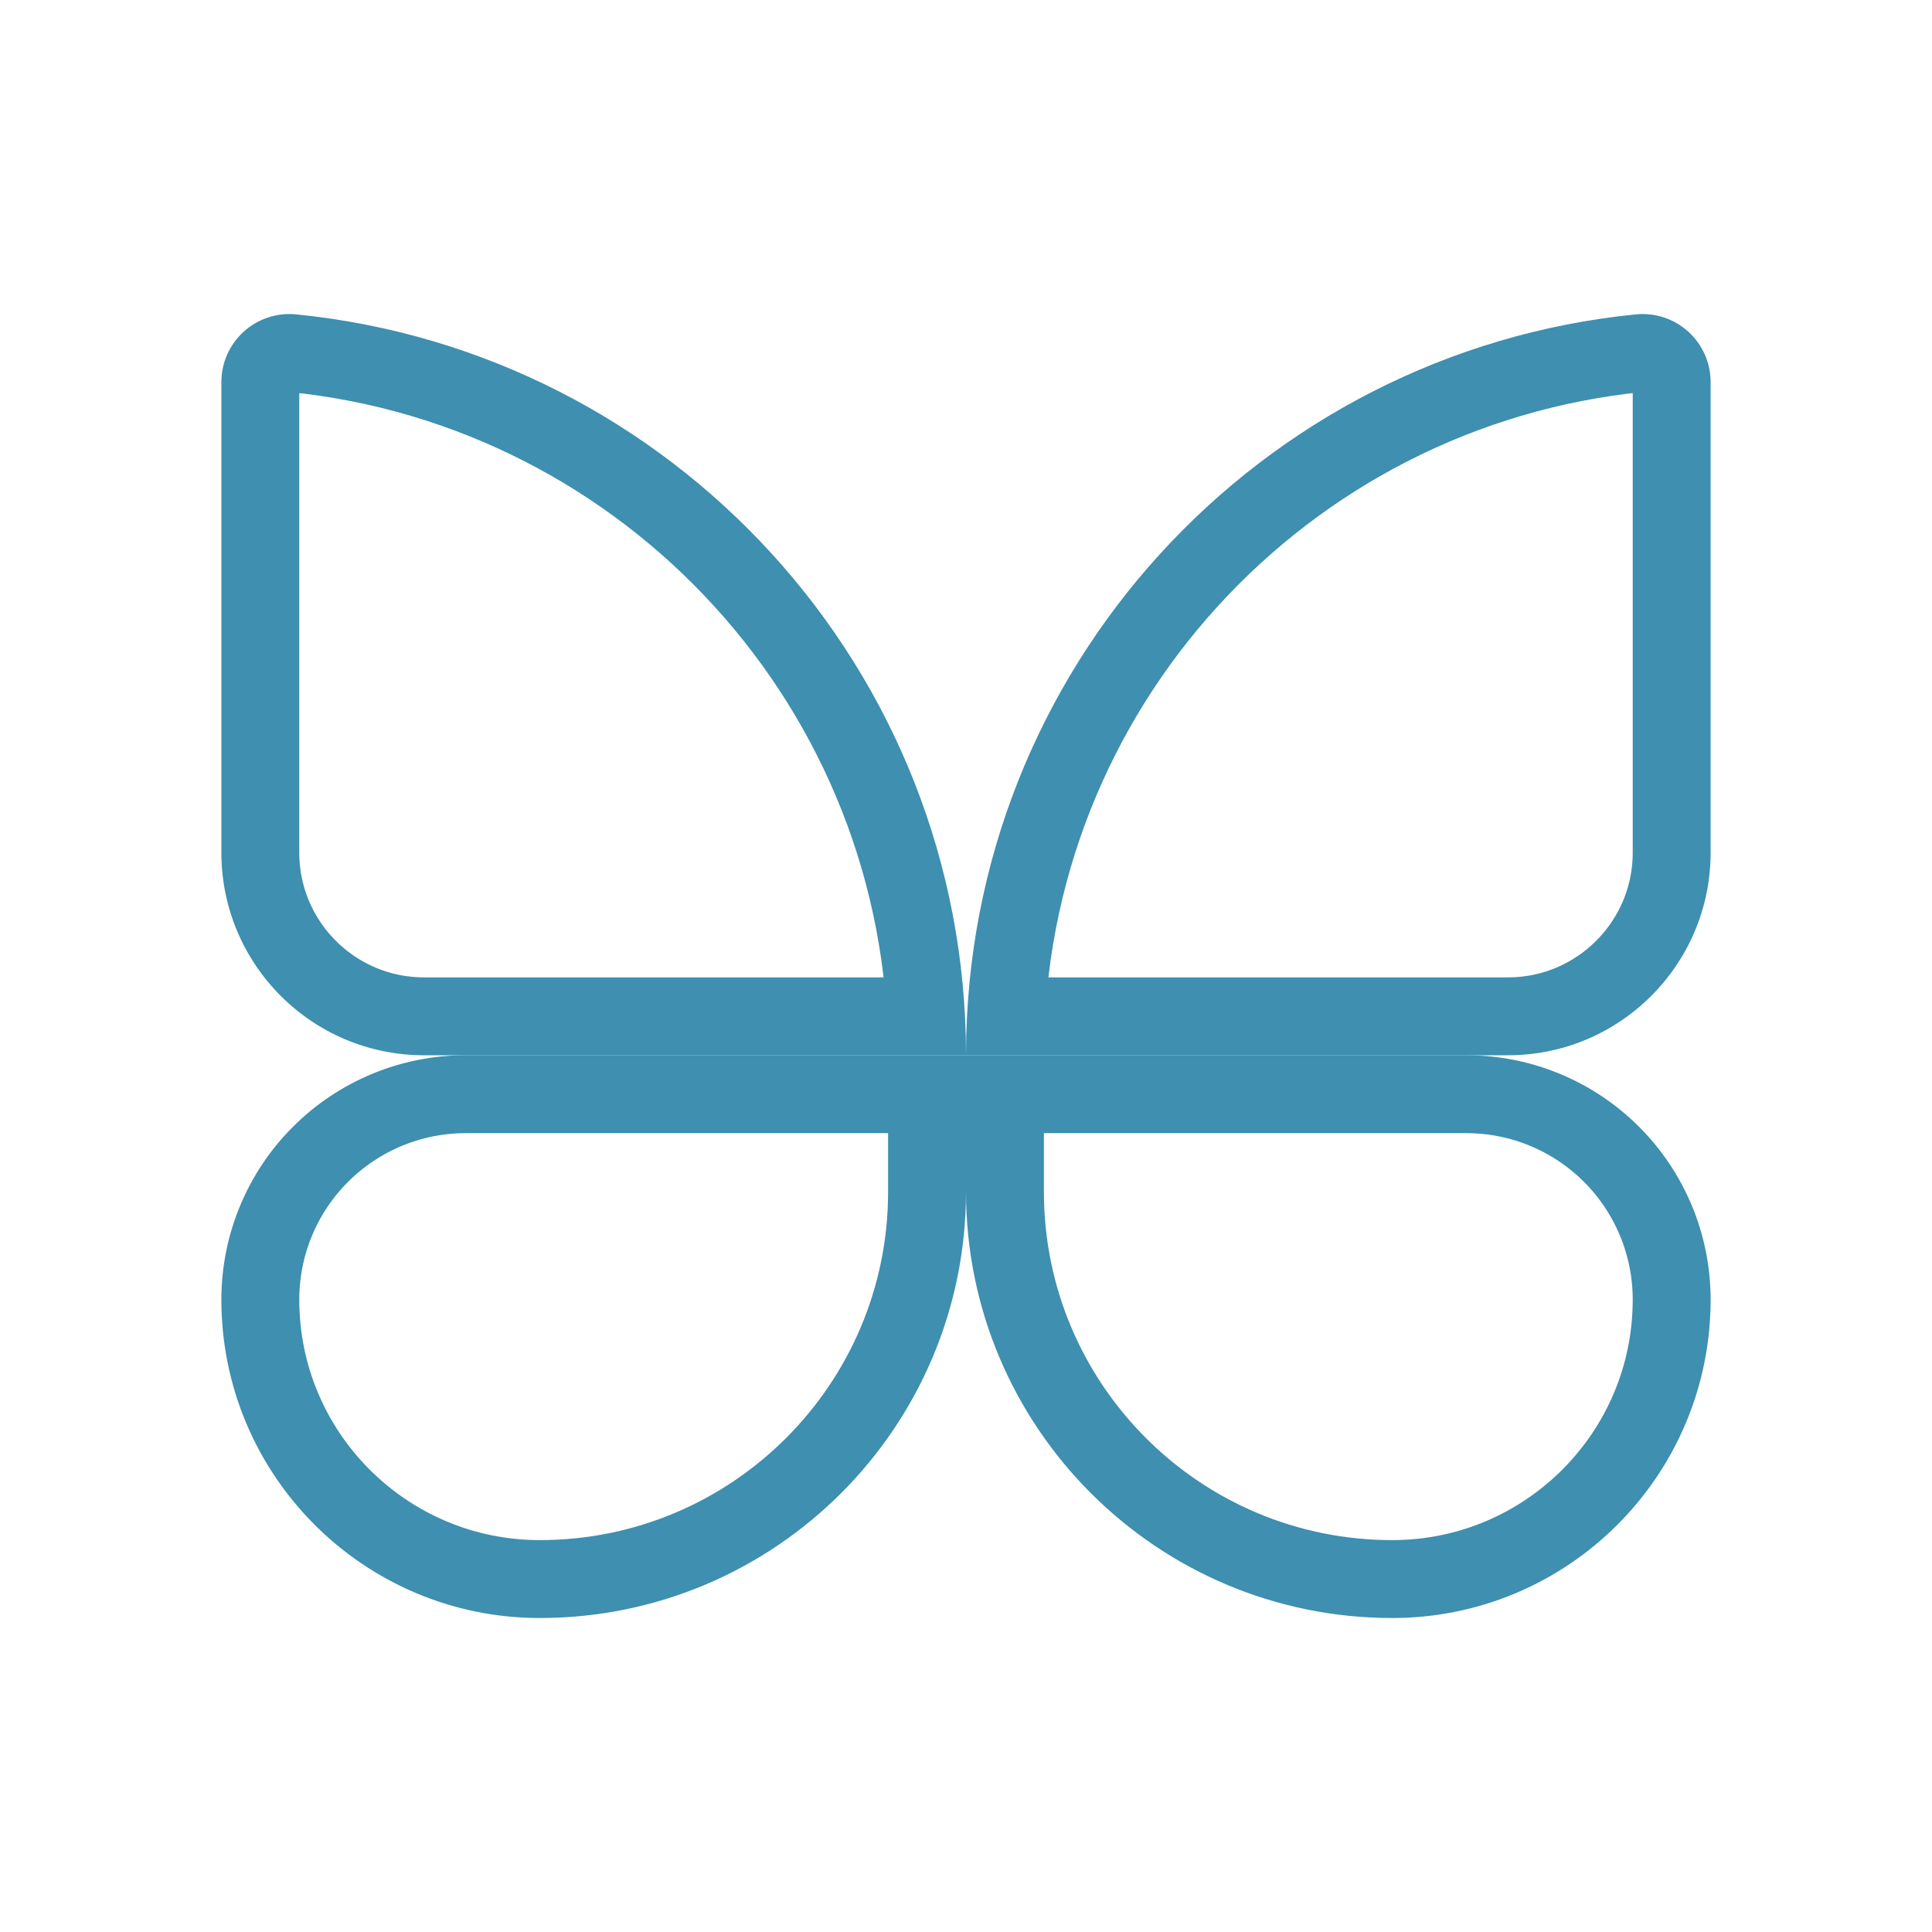 <svg width="62" xmlns="http://www.w3.org/2000/svg" height="62" fill="none"><g style="fill: rgb(0, 0, 0);"><path d="M31.000,33.865C31.000,21.475,21.571,11.287,9.495,10.088C8.883,10.029,8.275,10.231,7.820,10.644C7.365,11.058,7.105,11.643,7.104,12.258L7.104,27.359C7.104,30.952,10.017,33.865,13.610,33.865Z" fill="none" style="fill: none;" class="fills"/><g fill="none" stroke-linejoin="round" class="strokes"><g class="inner-stroke-shape"><defs><clipPath id="b"><use href="#a"/></clipPath><path d="M31.000,33.865C31.000,21.475,21.571,11.287,9.495,10.088C8.883,10.029,8.275,10.231,7.820,10.644C7.365,11.058,7.105,11.643,7.104,12.258L7.104,27.359C7.104,30.952,10.017,33.865,13.610,33.865Z" id="a" style="fill: none; stroke-width: 5; stroke: rgb(62, 143, 176); stroke-opacity: 1;"/></defs><use href="#a" clip-path="url('#b')"/></g></g><path d="M17.319,51.924C24.875,51.924,31.000,45.799,31.000,38.242L31.000,33.864L14.948,33.864C12.868,33.863,10.872,34.689,9.401,36.160C7.929,37.631,7.103,39.627,7.104,41.708L7.104,41.708C7.105,47.349,11.677,51.922,17.319,51.924ZM31.000,33.865C31.000,21.475,40.429,11.287,52.505,10.088C53.117,10.029,53.725,10.231,54.180,10.644C54.635,11.058,54.895,11.643,54.896,12.258L54.896,27.359C54.896,30.952,51.983,33.865,48.390,33.865Z" fill="none" style="fill: none;" class="fills"/><g fill="none" stroke-linejoin="round" class="strokes"><g class="inner-stroke-shape"><defs><clipPath id="d"><use href="#c"/></clipPath><path d="M17.319,51.924C24.875,51.924,31.000,45.799,31.000,38.242L31.000,33.864L14.948,33.864C12.868,33.863,10.872,34.689,9.401,36.160C7.929,37.631,7.103,39.627,7.104,41.708L7.104,41.708C7.105,47.349,11.677,51.922,17.319,51.924ZM31.000,33.865C31.000,21.475,40.429,11.287,52.505,10.088C53.117,10.029,53.725,10.231,54.180,10.644C54.635,11.058,54.895,11.643,54.896,12.258L54.896,27.359C54.896,30.952,51.983,33.865,48.390,33.865Z" id="c" style="fill: none; stroke-width: 5; stroke: rgb(62, 143, 176); stroke-opacity: 1;"/></defs><use href="#c" clip-path="url('#d')"/></g></g><path d="M44.681,51.924C37.125,51.924,31.000,45.799,31.000,38.242L31.000,33.864L47.053,33.864C49.133,33.863,51.129,34.689,52.600,36.160C54.071,37.632,54.897,39.627,54.896,41.708L54.896,41.708C54.895,47.349,50.323,51.922,44.681,51.924Z" fill="none" style="fill: none;" class="fills"/><g fill="none" stroke-linejoin="round" class="strokes"><g class="inner-stroke-shape"><defs><clipPath id="f"><use href="#e"/></clipPath><path d="M44.681,51.924C37.125,51.924,31.000,45.799,31.000,38.242L31.000,33.864L47.053,33.864C49.133,33.863,51.129,34.689,52.600,36.160C54.071,37.632,54.897,39.627,54.896,41.708L54.896,41.708C54.895,47.349,50.323,51.922,44.681,51.924Z" id="e" style="fill: none; stroke-width: 5; stroke: rgb(62, 143, 176); stroke-opacity: 1;"/></defs><use href="#e" clip-path="url('#f')"/></g></g></g></svg>